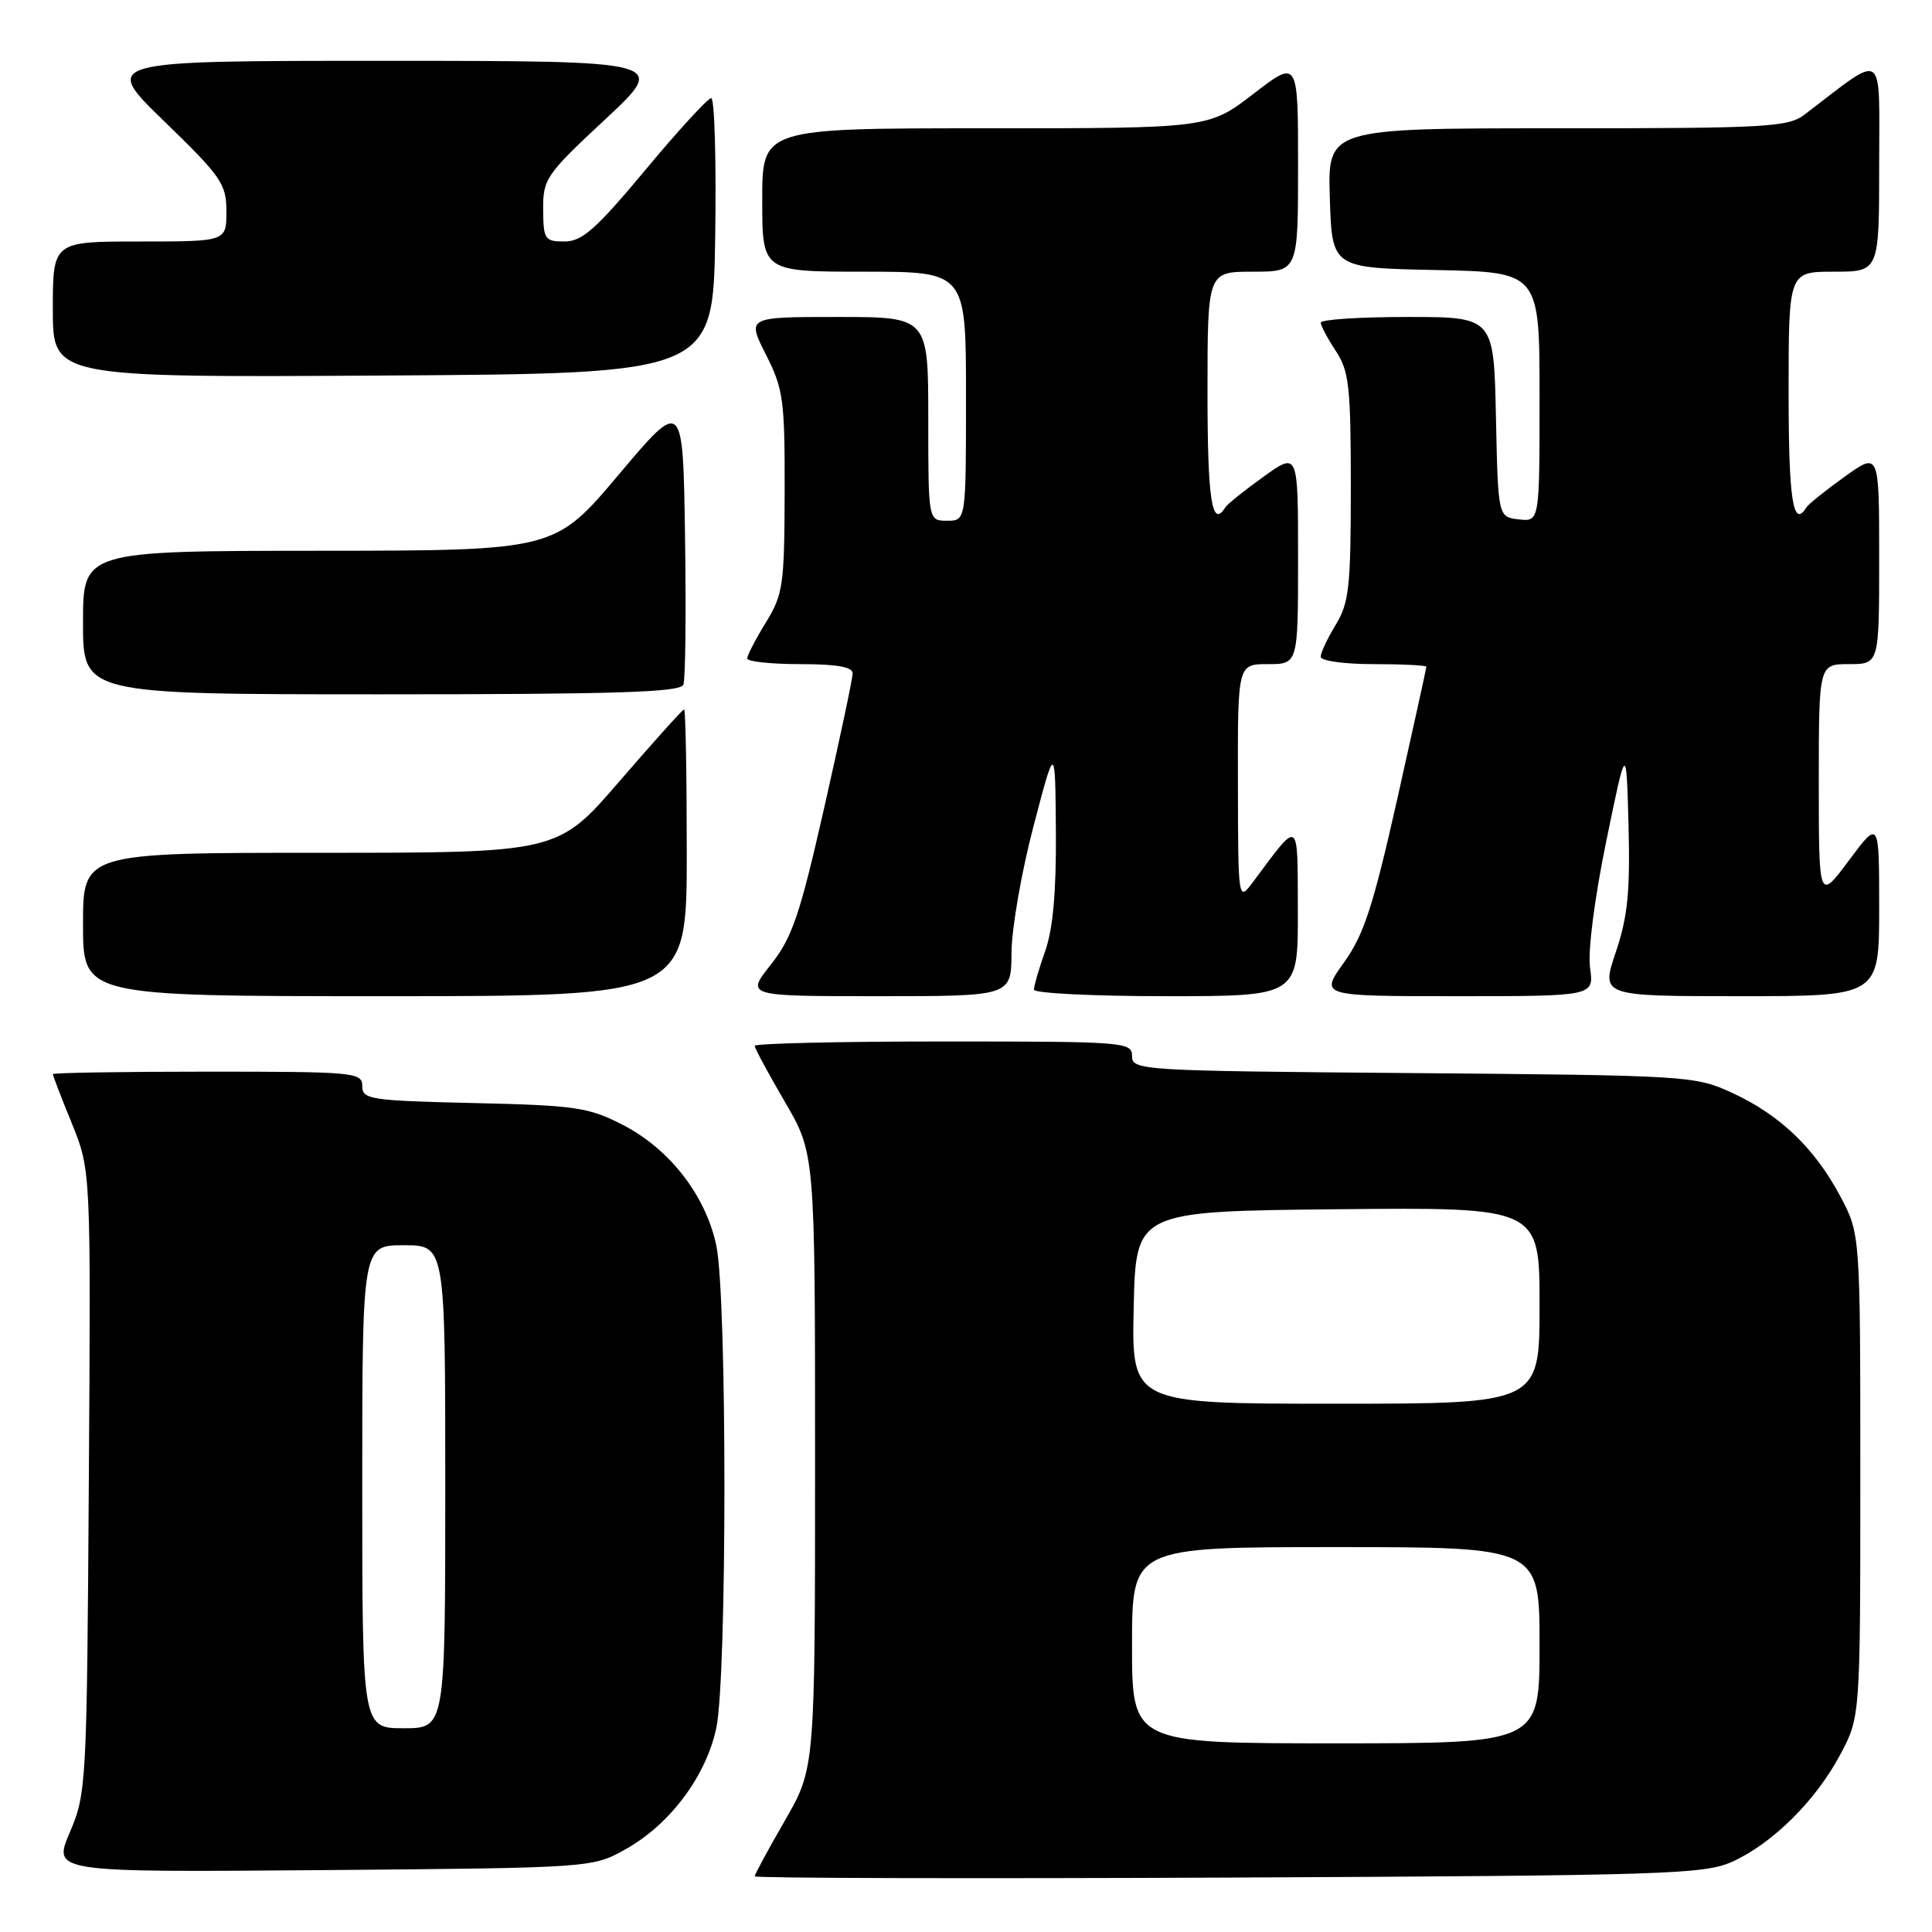<?xml version="1.0" encoding="UTF-8" standalone="no"?>
<!DOCTYPE svg PUBLIC "-//W3C//DTD SVG 1.1//EN" "http://www.w3.org/Graphics/SVG/1.1/DTD/svg11.dtd" >
<svg xmlns="http://www.w3.org/2000/svg" xmlns:xlink="http://www.w3.org/1999/xlink" version="1.1" viewBox="0 0 256 256">
 <g >
 <path fill="currentColor"
d=" M 229.50 246.70 C 234.84 244.30 240.58 238.62 243.84 232.50 C 246.50 227.50 246.50 227.50 246.50 195.50 C 246.50 163.50 246.50 163.50 243.84 158.50 C 240.45 152.13 235.83 147.71 229.50 144.80 C 224.61 142.55 223.69 142.49 187.25 142.19 C 151.13 141.90 150.00 141.83 150.00 139.94 C 150.00 138.07 149.09 138.00 125.00 138.00 C 111.25 138.00 100.00 138.26 100.00 138.58 C 100.00 138.89 101.80 142.23 104.00 146.00 C 108.00 152.85 108.00 152.85 108.00 193.57 C 108.00 234.30 108.00 234.30 104.00 241.24 C 101.80 245.05 100.00 248.38 100.00 248.62 C 100.00 248.87 128.24 248.94 162.75 248.79 C 220.64 248.52 225.81 248.36 229.50 246.70 Z  M 82.95 245.00 C 88.79 241.72 93.54 235.36 94.91 228.99 C 96.35 222.27 96.35 171.73 94.91 165.01 C 93.49 158.38 88.73 152.25 82.52 149.05 C 77.98 146.72 76.30 146.47 62.78 146.16 C 49.02 145.84 48.00 145.68 48.00 143.91 C 48.00 142.09 47.00 142.00 27.50 142.00 C 16.22 142.00 7.00 142.15 7.00 142.33 C 7.00 142.51 8.13 145.45 9.52 148.86 C 12.04 155.07 12.04 155.07 11.77 196.28 C 11.51 236.51 11.45 237.63 9.25 242.80 C 6.99 248.09 6.99 248.09 42.75 247.80 C 78.50 247.50 78.50 247.50 82.95 245.00 Z  M 91.00 113.00 C 91.00 102.55 90.84 94.00 90.65 94.00 C 90.45 94.00 86.61 98.28 82.10 103.50 C 73.91 113.00 73.91 113.00 42.46 113.00 C 11.00 113.00 11.00 113.00 11.00 122.50 C 11.00 132.00 11.00 132.00 51.00 132.00 C 91.00 132.00 91.00 132.00 91.00 113.00 Z  M 134.03 126.25 C 134.04 123.09 135.35 115.55 136.94 109.50 C 139.82 98.50 139.82 98.50 139.91 110.12 C 139.97 118.11 139.53 123.08 138.50 126.00 C 137.67 128.34 137.00 130.64 137.00 131.13 C 137.00 131.61 144.88 132.00 154.50 132.00 C 172.00 132.00 172.00 132.00 171.97 120.75 C 171.93 108.25 172.28 108.49 166.06 116.83 C 164.06 119.50 164.06 119.50 164.03 103.75 C 164.00 88.00 164.00 88.00 168.00 88.00 C 172.00 88.00 172.00 88.00 172.00 73.94 C 172.00 59.88 172.00 59.88 167.42 63.17 C 164.90 64.98 162.62 66.80 162.36 67.23 C 160.59 70.09 160.00 66.27 160.00 52.00 C 160.00 36.00 160.00 36.00 166.00 36.00 C 172.00 36.00 172.00 36.00 172.00 21.94 C 172.00 7.88 172.00 7.88 166.08 12.44 C 160.15 17.00 160.15 17.00 130.58 17.00 C 101.00 17.00 101.00 17.00 101.00 26.50 C 101.00 36.00 101.00 36.00 114.50 36.00 C 128.00 36.00 128.00 36.00 128.00 52.50 C 128.00 69.00 128.00 69.00 125.50 69.00 C 123.00 69.00 123.00 69.00 123.00 55.50 C 123.00 42.00 123.00 42.00 110.98 42.00 C 98.97 42.00 98.97 42.00 101.48 46.97 C 103.80 51.54 104.00 52.97 103.97 65.22 C 103.94 77.56 103.76 78.78 101.47 82.50 C 100.12 84.70 99.01 86.84 99.01 87.25 C 99.00 87.66 102.15 88.00 106.00 88.00 C 110.94 88.00 113.00 88.37 112.98 89.25 C 112.97 89.94 111.27 97.96 109.20 107.08 C 105.97 121.31 104.96 124.26 102.13 127.83 C 98.83 132.00 98.83 132.00 116.42 132.00 C 134.00 132.00 134.00 132.00 134.03 126.25 Z  M 210.69 128.25 C 210.38 126.05 211.27 119.11 212.83 111.50 C 215.50 98.50 215.50 98.50 215.79 109.42 C 216.01 118.18 215.68 121.48 214.10 126.17 C 212.13 132.00 212.13 132.00 230.57 132.00 C 249.00 132.00 249.00 132.00 249.00 120.32 C 249.00 108.64 249.00 108.64 245.00 114.00 C 241.00 119.36 241.00 119.36 241.00 103.68 C 241.00 88.00 241.00 88.00 245.00 88.00 C 249.00 88.00 249.00 88.00 249.00 73.94 C 249.00 59.88 249.00 59.88 244.42 63.17 C 241.90 64.98 239.62 66.80 239.36 67.23 C 237.59 70.09 237.00 66.27 237.00 52.00 C 237.00 36.00 237.00 36.00 243.00 36.00 C 249.00 36.00 249.00 36.00 249.00 21.88 C 249.00 6.25 249.97 6.91 239.12 15.18 C 236.93 16.85 234.16 17.00 206.33 17.00 C 175.92 17.00 175.92 17.00 176.21 26.25 C 176.50 35.50 176.50 35.50 190.25 35.78 C 204.00 36.06 204.00 36.06 204.00 52.59 C 204.00 69.13 204.00 69.13 201.25 68.82 C 198.50 68.50 198.50 68.50 198.22 55.25 C 197.94 42.00 197.94 42.00 186.47 42.00 C 180.16 42.00 175.00 42.34 175.01 42.75 C 175.01 43.16 175.91 44.85 177.00 46.50 C 178.76 49.16 178.99 51.21 178.99 64.50 C 178.99 77.73 178.76 79.89 177.00 82.77 C 175.90 84.57 175.00 86.49 175.00 87.02 C 175.00 87.57 178.12 88.00 182.00 88.00 C 185.85 88.00 189.00 88.16 189.00 88.35 C 189.00 88.54 187.26 96.44 185.14 105.90 C 181.94 120.12 180.72 123.86 178.08 127.54 C 174.88 132.00 174.88 132.00 193.05 132.00 C 211.22 132.00 211.22 132.00 210.69 128.25 Z  M 90.55 90.72 C 90.83 90.01 90.92 81.19 90.77 71.11 C 90.50 52.79 90.50 52.79 82.00 62.87 C 73.50 72.96 73.50 72.96 42.25 72.98 C 11.00 73.00 11.00 73.00 11.00 82.50 C 11.00 92.00 11.00 92.00 50.53 92.00 C 81.76 92.00 90.17 91.73 90.55 90.72 Z  M 94.77 31.25 C 94.92 21.21 94.68 13.00 94.24 13.00 C 93.80 13.00 89.88 17.28 85.53 22.50 C 78.98 30.36 77.13 32.00 74.81 32.00 C 72.18 32.00 72.00 31.73 71.97 27.75 C 71.95 23.70 72.34 23.13 80.22 15.79 C 88.50 8.07 88.50 8.07 51.00 8.06 C 13.50 8.06 13.50 8.06 21.75 16.06 C 29.35 23.43 30.00 24.37 30.00 28.03 C 30.00 32.00 30.00 32.00 18.50 32.00 C 7.00 32.00 7.00 32.00 7.00 41.01 C 7.00 50.02 7.00 50.02 50.75 49.76 C 94.50 49.50 94.50 49.50 94.77 31.25 Z  M 150.00 218.00 C 150.00 205.00 150.00 205.00 177.00 205.00 C 204.00 205.00 204.00 205.00 204.00 218.00 C 204.00 231.00 204.00 231.00 177.00 231.00 C 150.00 231.00 150.00 231.00 150.00 218.00 Z  M 150.22 173.25 C 150.50 160.50 150.50 160.50 177.25 160.23 C 204.00 159.97 204.00 159.97 204.00 172.98 C 204.00 186.00 204.00 186.00 176.97 186.00 C 149.94 186.00 149.94 186.00 150.22 173.25 Z  M 48.00 197.00 C 48.00 165.00 48.00 165.00 53.50 165.00 C 59.00 165.00 59.00 165.00 59.00 197.00 C 59.00 229.00 59.00 229.00 53.50 229.00 C 48.00 229.00 48.00 229.00 48.00 197.00 Z "/>
</g>
</svg>